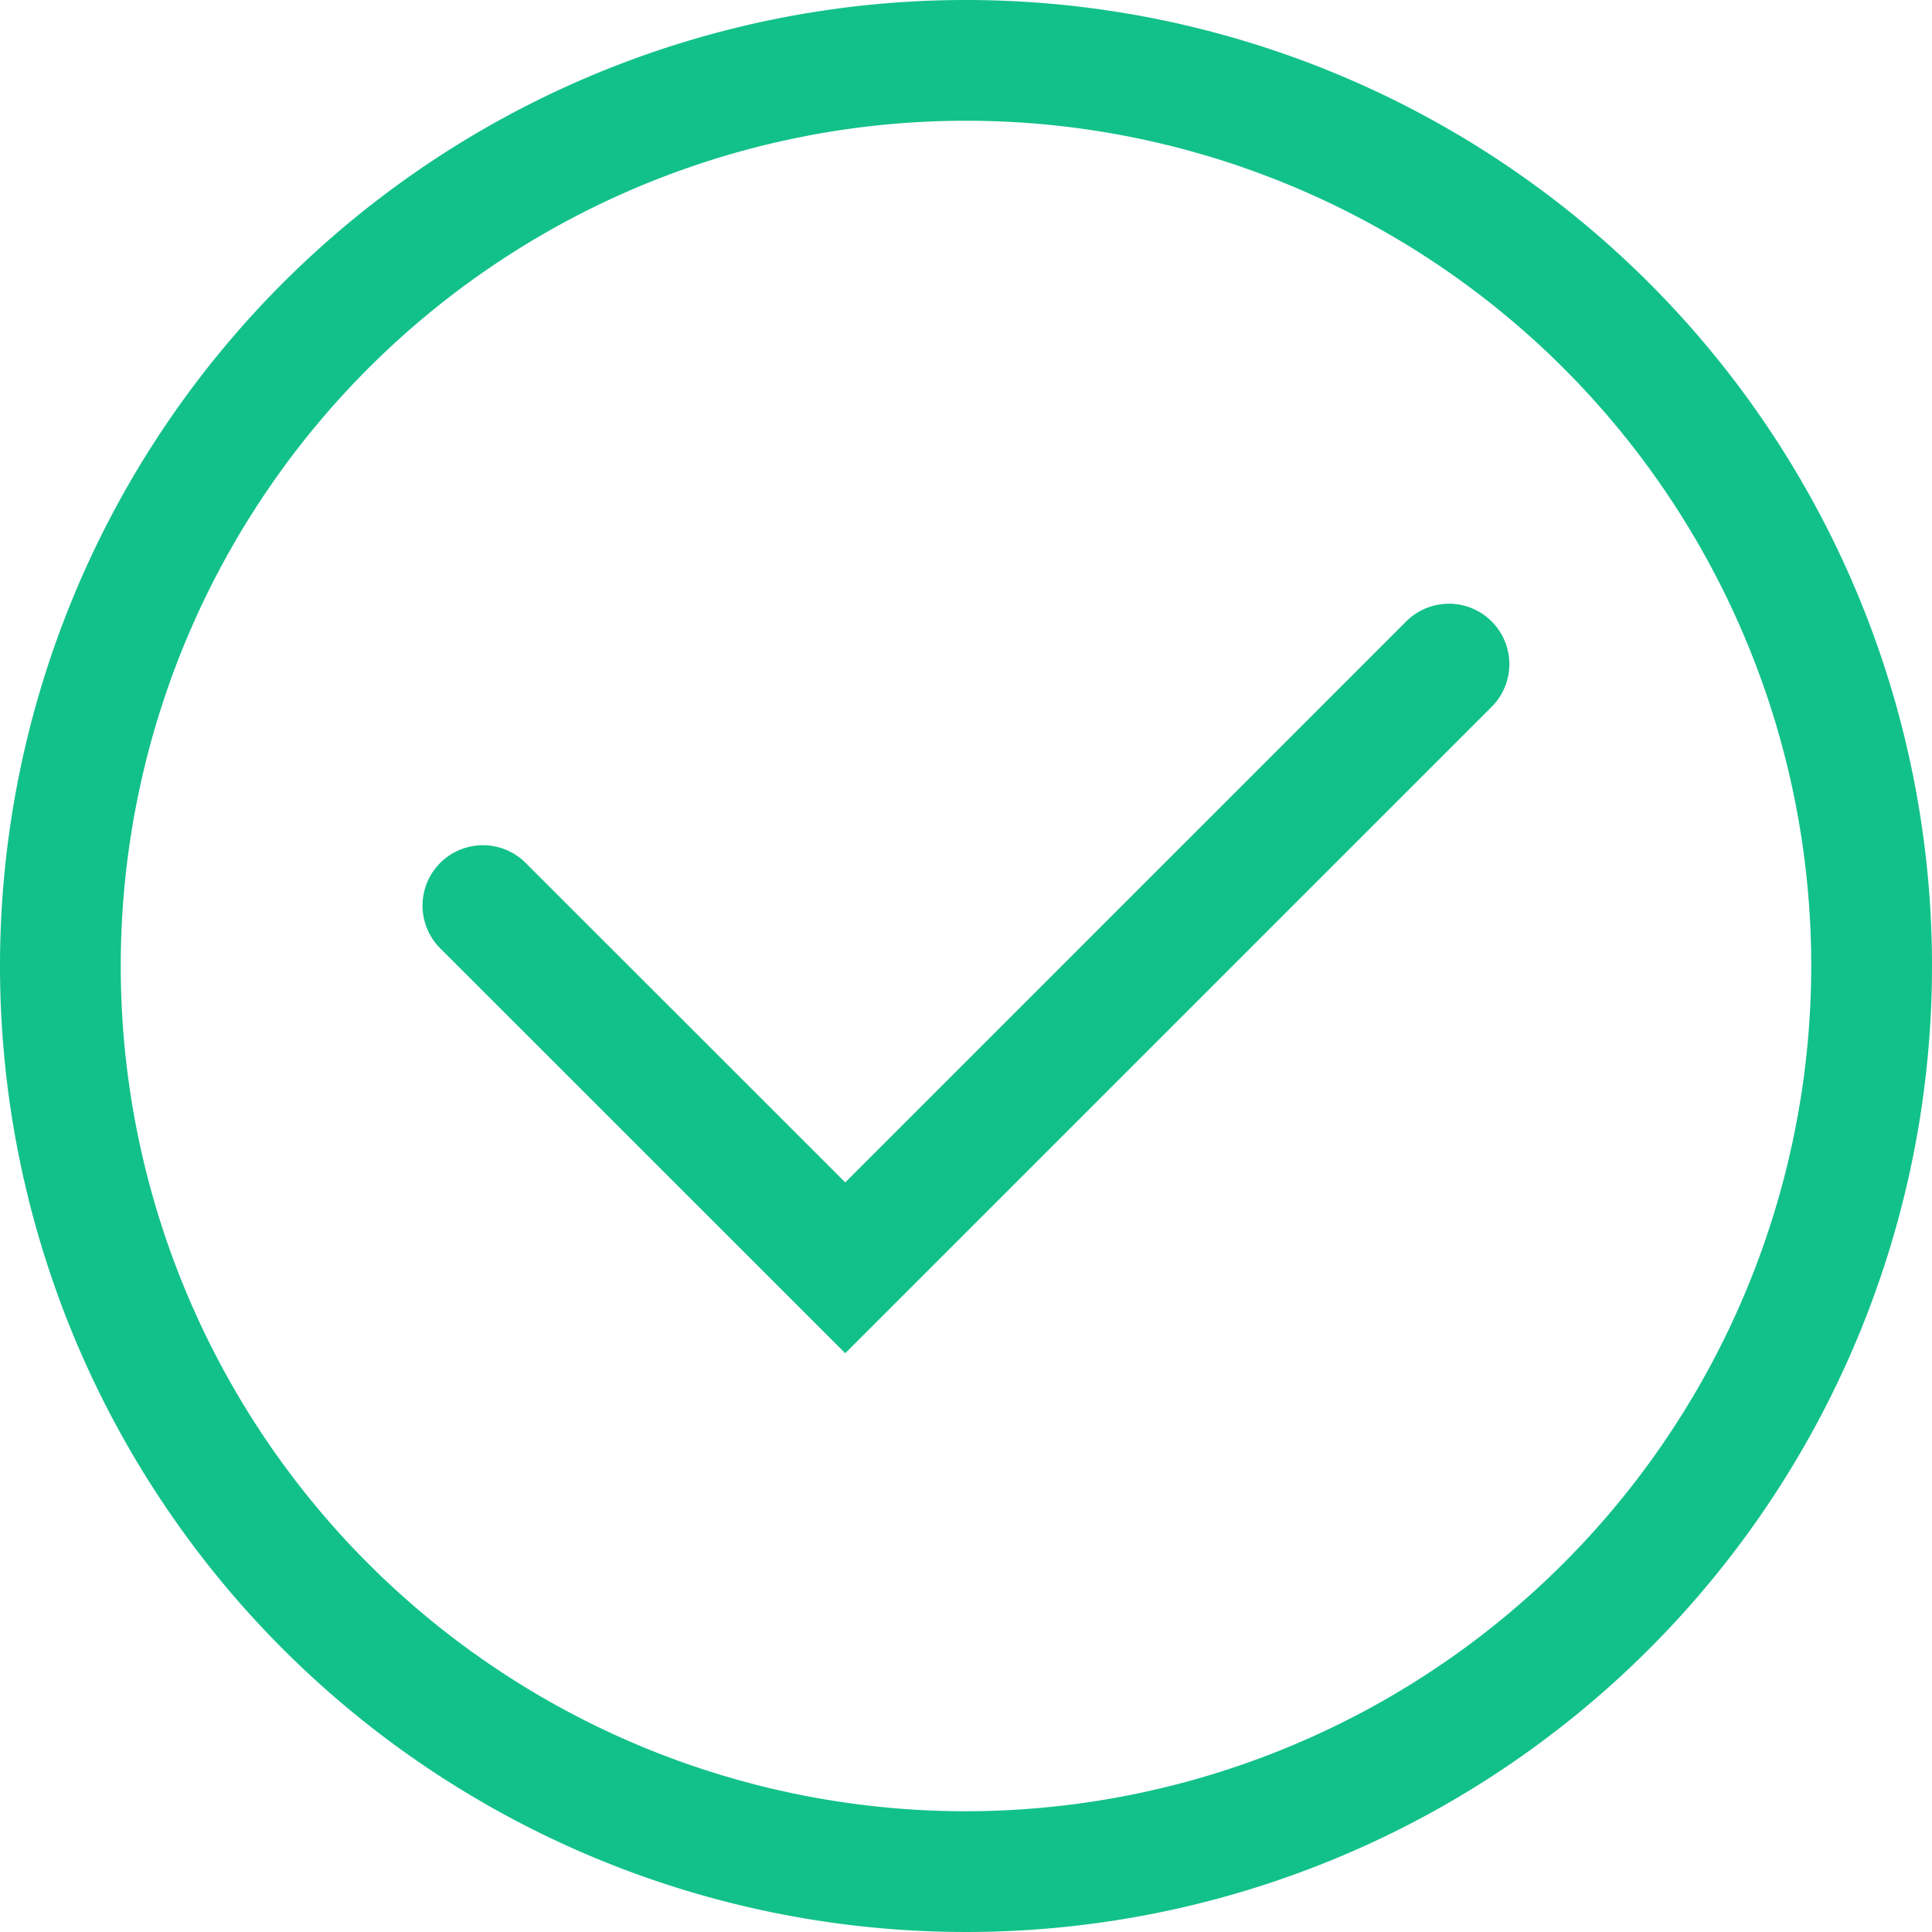 <svg id="已设置" xmlns="http://www.w3.org/2000/svg" xmlns:xlink="http://www.w3.org/1999/xlink" width="16" height="16" viewBox="0 0 16 16">
  <defs>
    <style>
      .cls-1 {
        fill: #12c189;
      }

      .cls-2 {
        clip-path: url(#clip-path);
      }
    </style>
    <clipPath id="clip-path">
      <rect id="矩形_1211" data-name="矩形 1211" class="cls-1" width="16" height="16"/>
    </clipPath>
  </defs>
  <g id="组_1232" data-name="组 1232" class="cls-2">
    <path id="路径_3700" data-name="路径 3700" class="cls-1" d="M8,0a8,8,0,1,0,8,8A8,8,0,0,0,8,0M8,15a7,7,0,1,1,7-7,7.008,7.008,0,0,1-7,7"/>
    <path id="路径_3701" data-name="路径 3701" class="cls-1" d="M11.646,5.146,7,9.792,4.353,7.146a.5.5,0,1,0-.707.708L7,11.207l5.353-5.353a.5.5,0,0,0-.707-.708"/>
  </g>
</svg>
